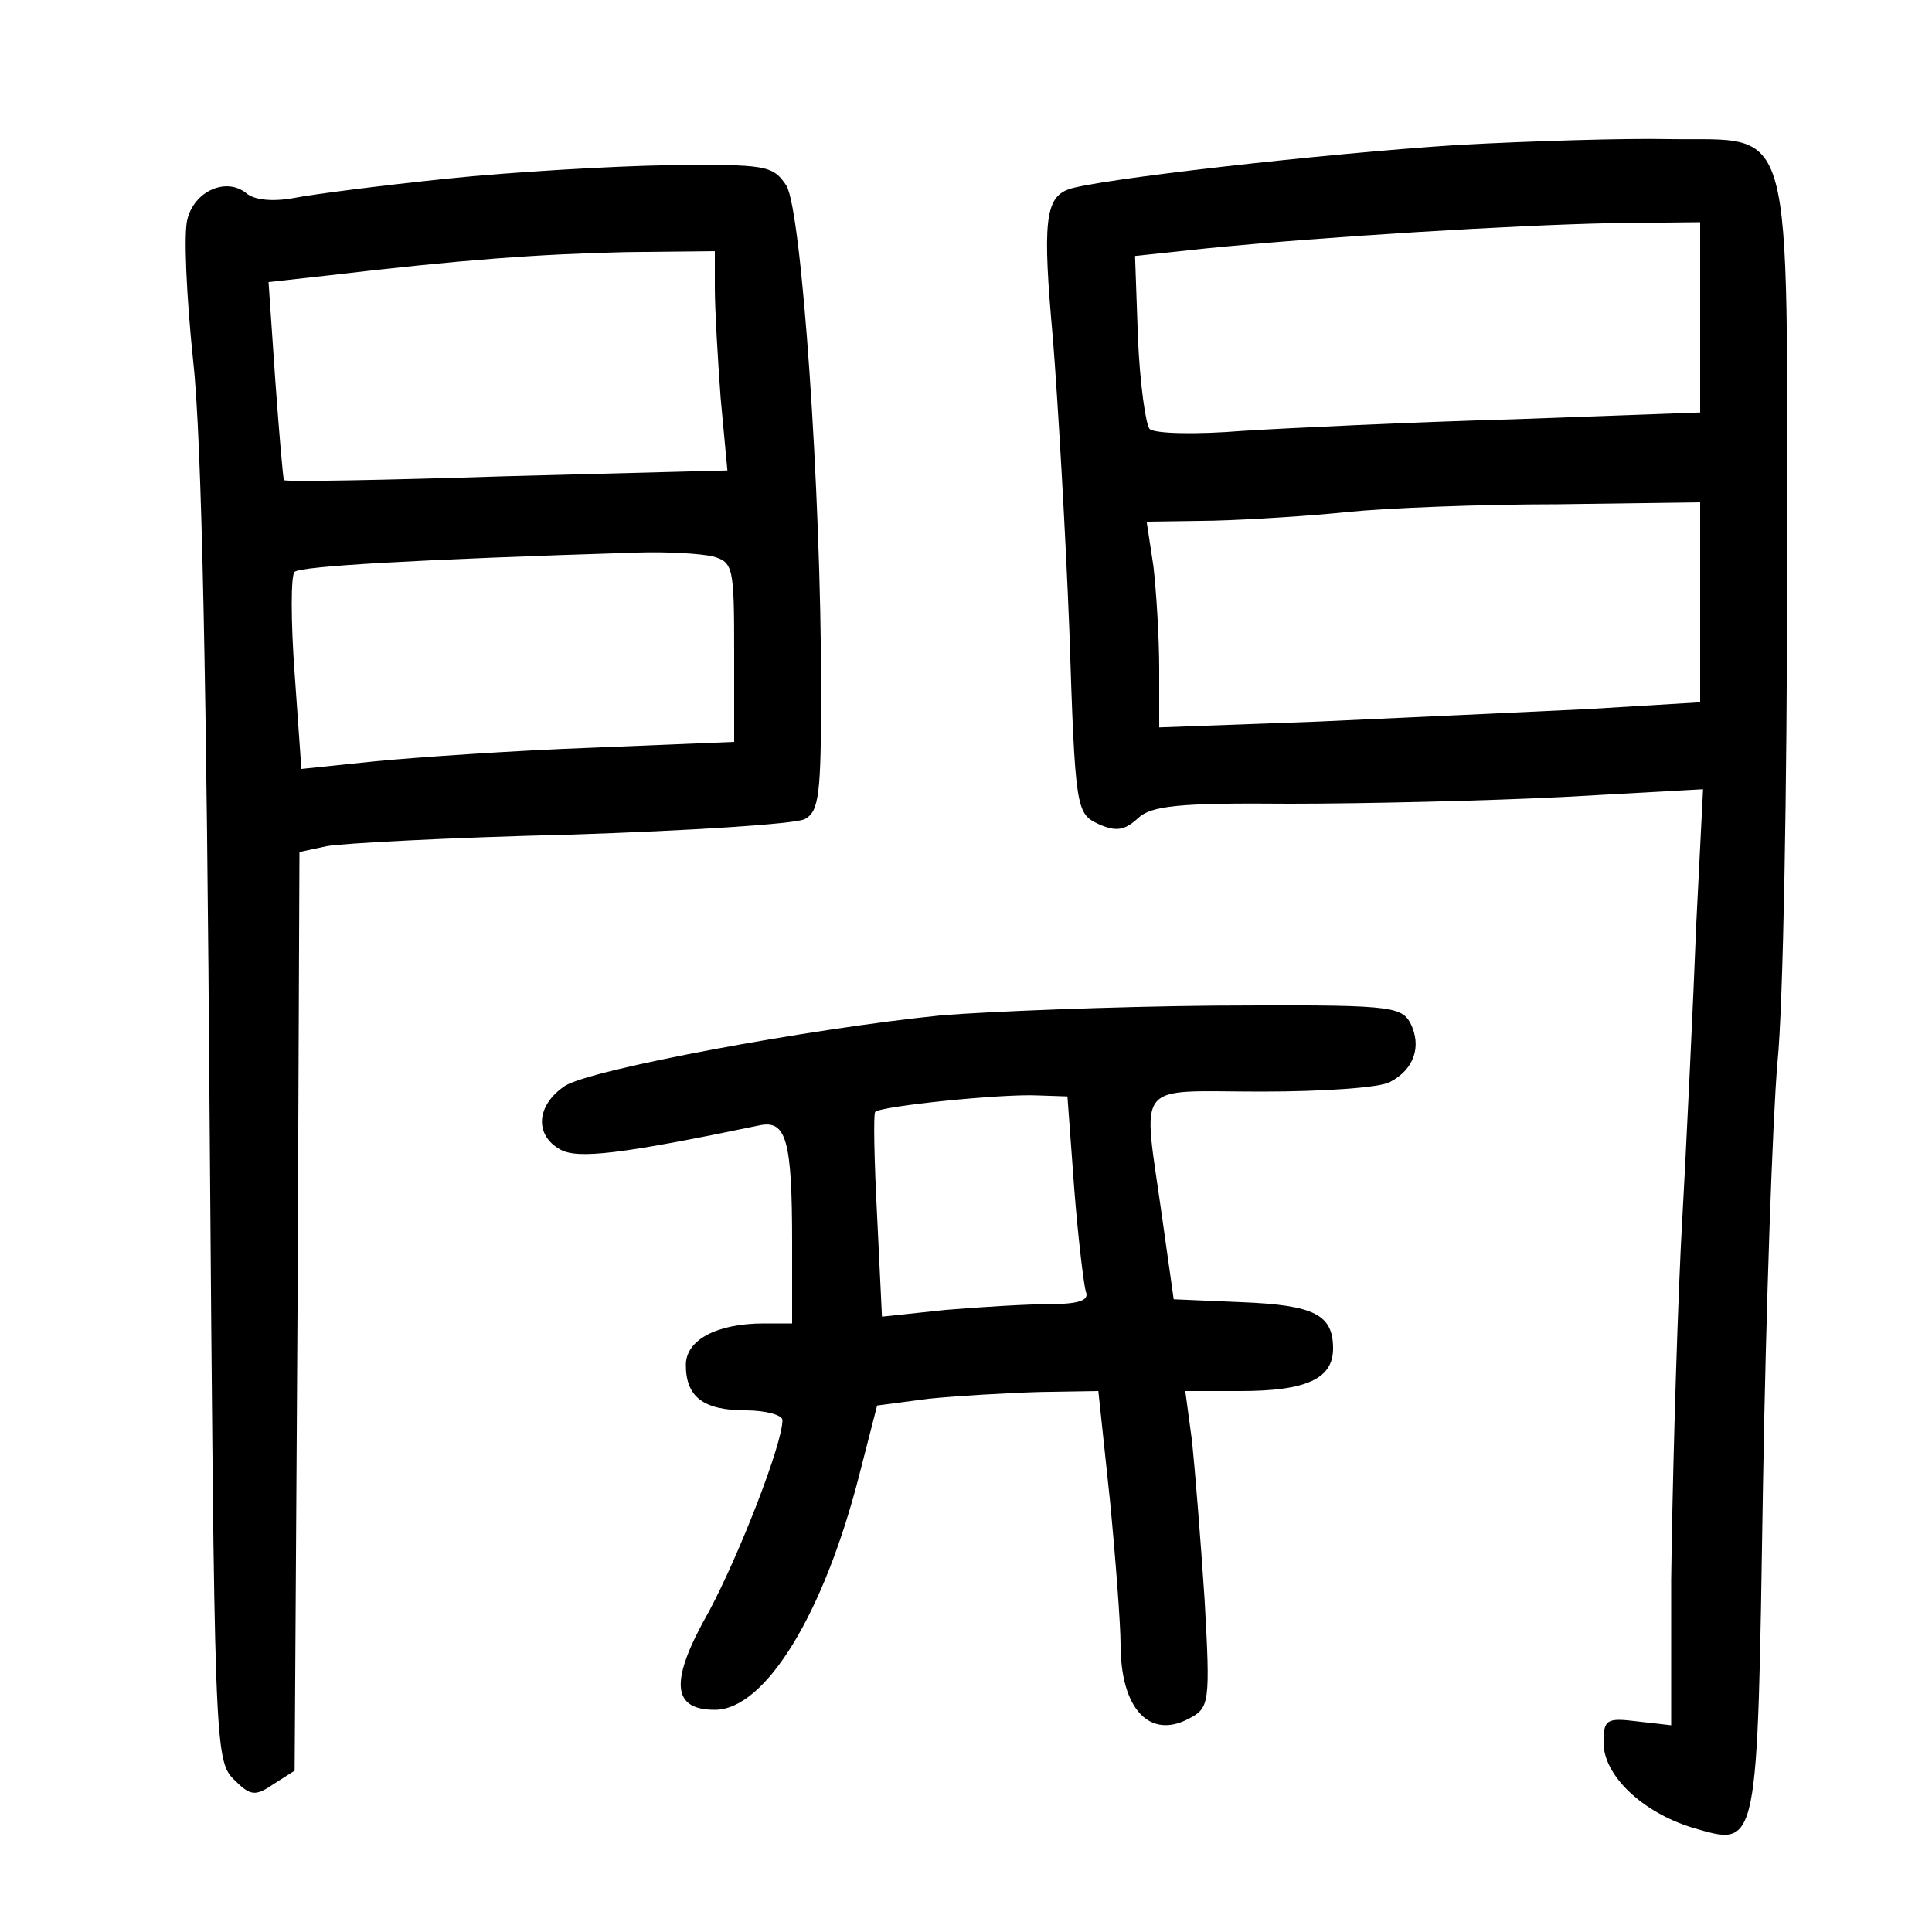 <?xml version="1.0"?>
<svg xmlns="http://www.w3.org/2000/svg" height="200pt" preserveAspectRatio="xMidYMid meet" viewBox="0 0 200 200" width="200pt">
  <g transform="matrix(.1 0 0 -.1 0 200)">
    <path d="m1510 1850c-141-9-377-36-404-46-24-9-27-34-16-155 5-63 13-199 17-302 6-185 7-189 30-200 18-8 27-7 41 6s42 16 157 15c77 0 205 3 284 7l144 8-7-139c-3-77-10-227-16-334-5-107-9-263-10-345v-151l-35 4c-32 4-35 2-35-22 0-34 40-72 92-88 69-20 67-26 73 352 3 184 10 382 15 440 6 58 10 286 10 506 0 481 9 448-122 450-45 1-144-2-218-6zm250-179v-98l-192-7c-106-3-233-9-281-12-49-4-92-3-97 2-4 5-10 47-12 94l-3 85 75 8c121 12 318 24 418 26l92 1zm0-294v-104l-116-7c-64-3-190-9-280-13l-164-6v60c0 33-3 81-6 107l-7 46 69 1c38 1 101 5 139 9 39 4 136 8 218 8l147 2z"/>
    <path d="m462 1815c-67-7-138-16-158-20-22-4-41-2-49 5-21 17-54 2-61-27-4-14-1-80 6-147 9-80 14-344 17-784 5-646 5-664 25-684 17-17 22-18 41-5l22 14 3 476 2 475 28 6c15 3 128 9 252 12 124 4 233 11 243 16 15 8 17 25 17 136 0 203-20 494-36 520-14 21-21 22-122 21-59-1-162-7-230-14zm278-113c0-22 3-73 6-114l7-75-229-6c-125-4-229-6-230-4-1 1-5 48-9 103l-7 102 63 7c135 16 217 22 307 24l92 1zm-2-278c21-6 22-11 22-99v-93l-147-6c-82-3-182-10-224-14l-77-8-7 99c-4 54-4 102 0 105 6 6 130 13 355 20 30 1 65-1 78-4z"/>
    <path d="m975 949c-139-14-363-56-390-73-30-20-32-51-5-66 18-10 62-5 206 25 28 6 34-15 34-122v-83h-29c-49 0-81-17-81-43 0-33 18-47 62-47 21 0 38-5 38-10 0-25-45-140-76-198-41-72-39-102 6-102 52 0 113 99 150 245l18 70 53 7c30 3 81 6 115 7l61 1 12-113c6-62 11-129 11-149 0-67 30-99 71-77 21 11 22 16 16 123-4 61-10 135-13 164l-7 52h57c69 0 96 13 96 44 0 35-19 45-95 48l-70 3-12 85c-20 144-31 130 103 130 63 0 123 4 133 10 25 13 33 37 21 61-10 18-23 19-203 18-106-1-232-6-282-10zm137-179c4-52 10-100 12-107 4-9-7-13-37-13-23 0-72-3-108-6l-66-7-5 104c-3 57-4 106-2 108 6 6 132 19 169 17l30-1z"/>
  </g>
</svg>
